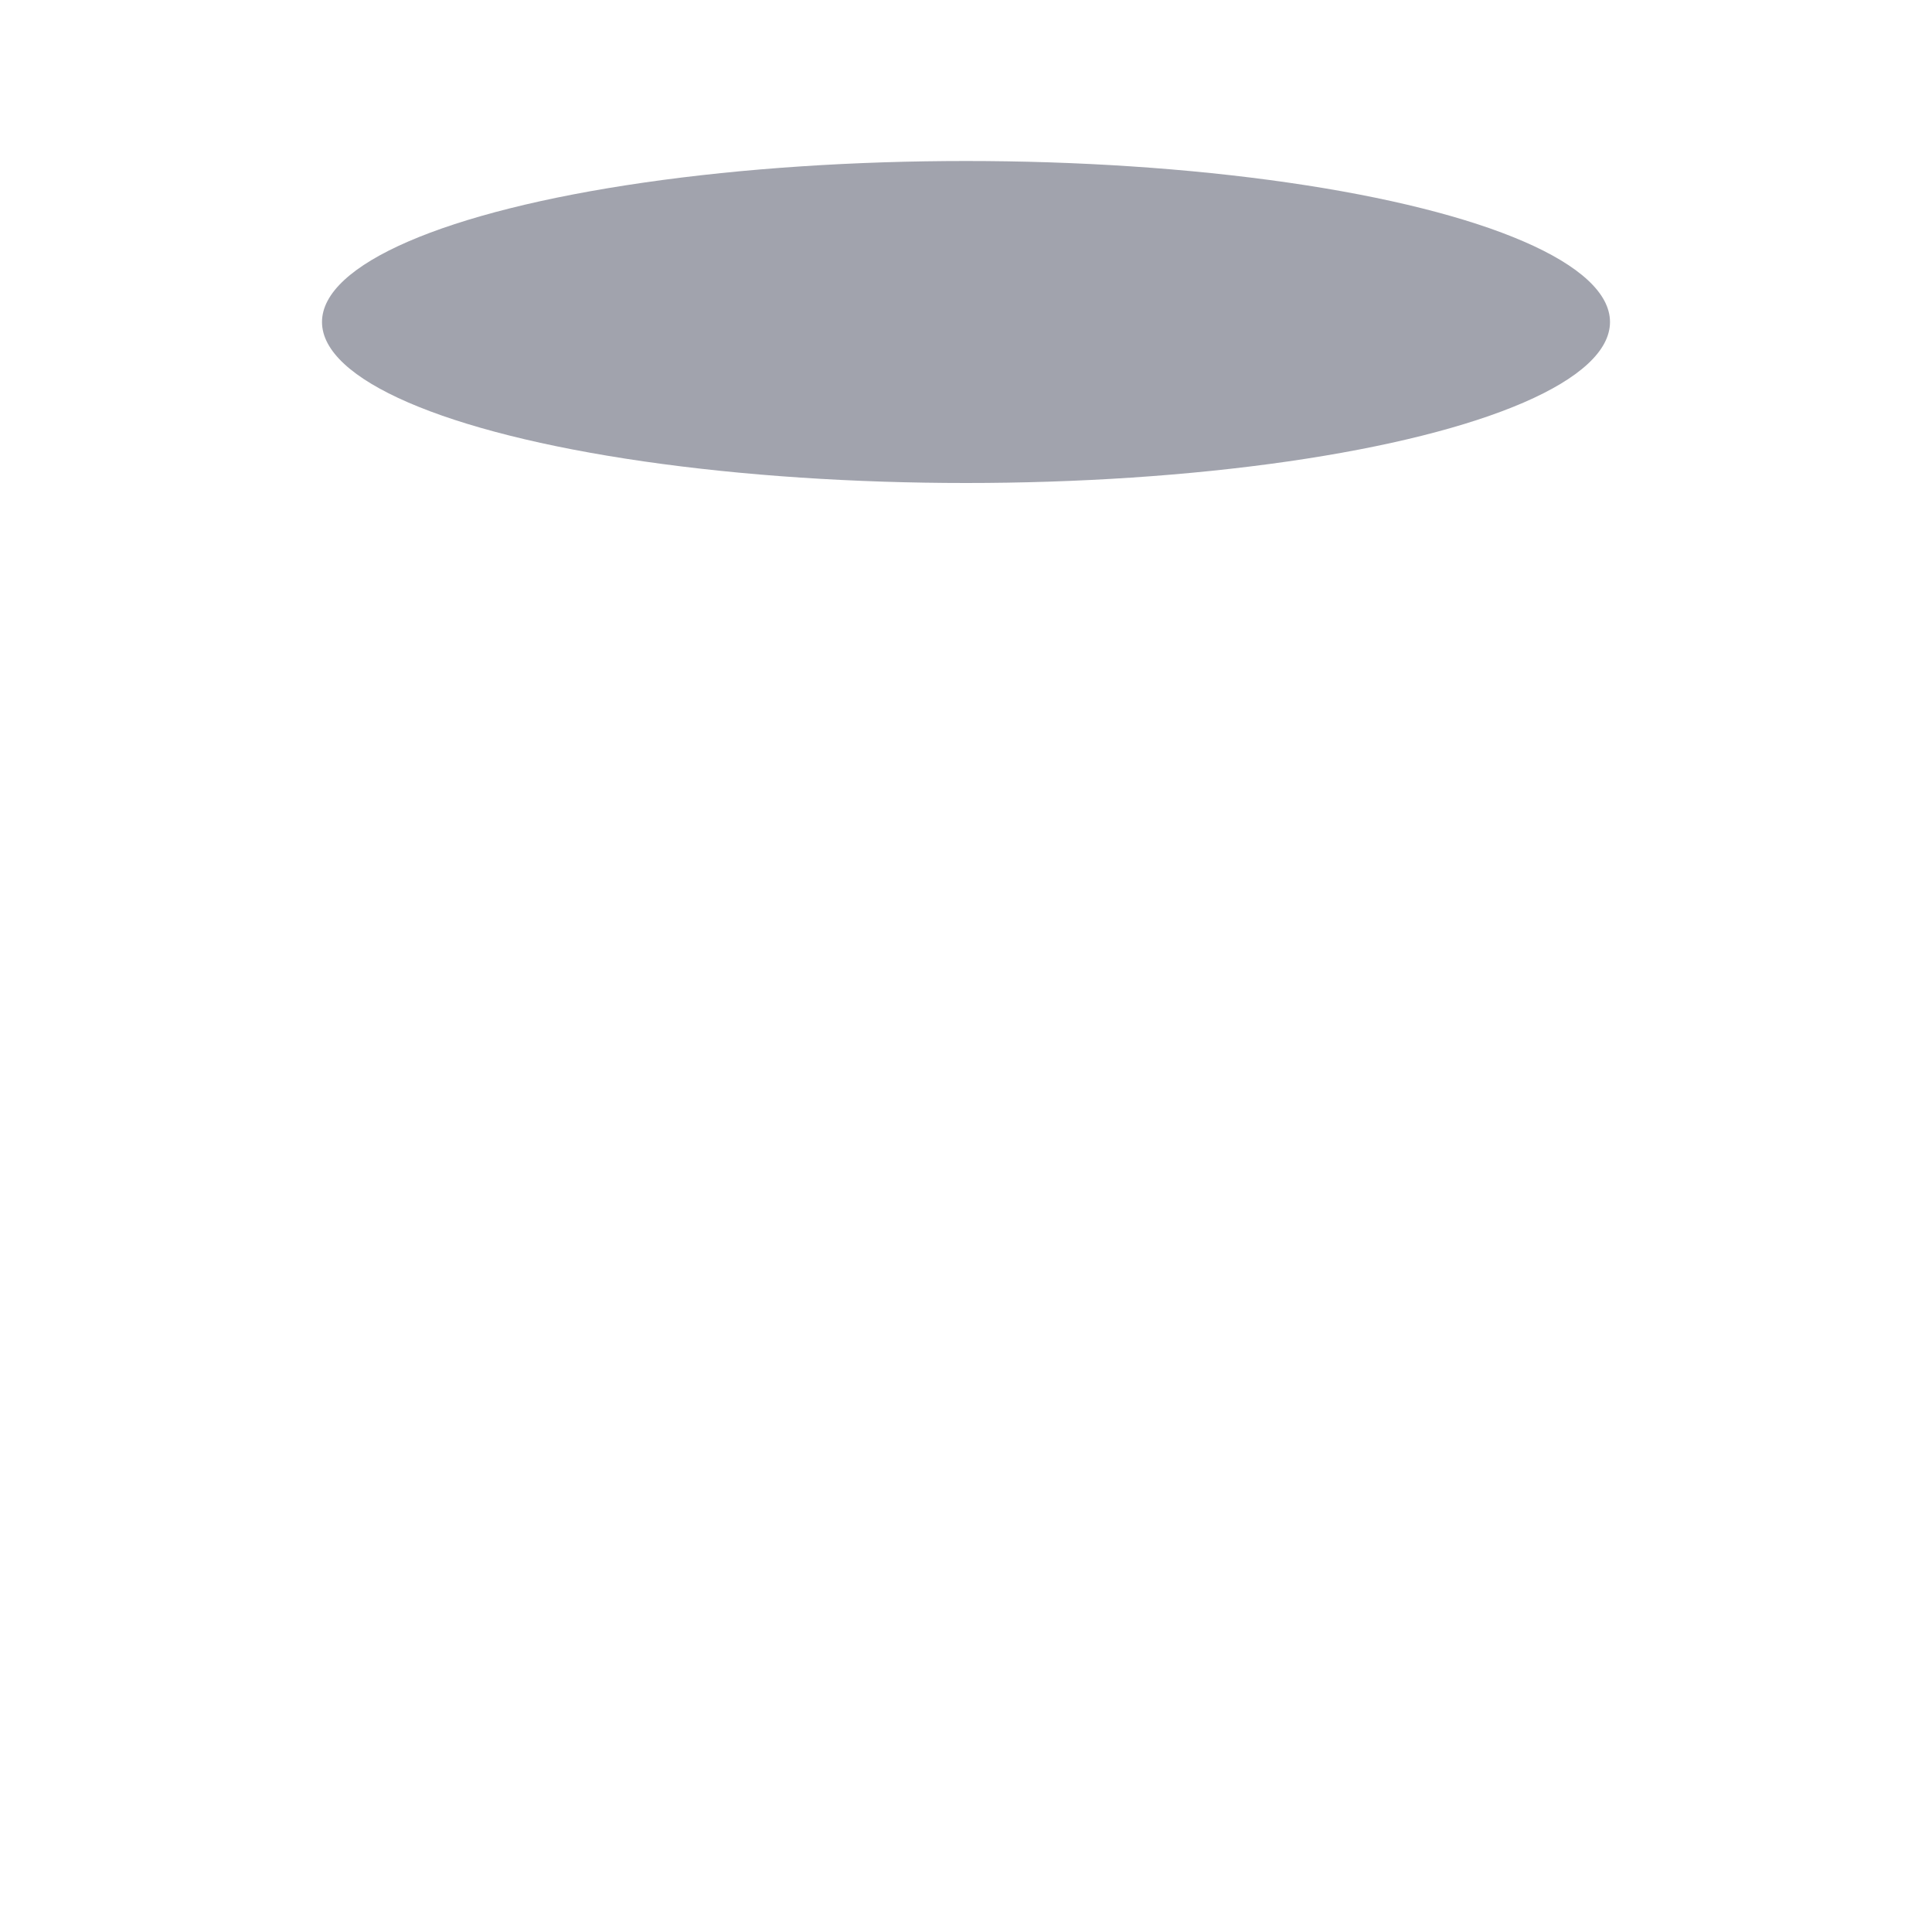 <svg width="24" height="24" viewBox="0 0 24 24" fill="none" xmlns="http://www.w3.org/2000/svg">
<path class="pr-icon-duotone-secondary" d="M18.93 13.5C17.547 14.397 14.961 15 12 15C9.039 15 6.454 14.397 5.07 13.5H5V17.547C4.363 17.977 4 18.473 4 19C4 20.657 7.582 22 12 22C16.418 22 20 20.657 20 19C20 18.473 19.637 17.977 19 17.547V13.5H18.93Z" />
<ellipse opacity="0.4" cx="12" cy="4" rx="8" ry="2" fill="#141B34"/>
<ellipse cx="12" cy="4" rx="8" ry="2" class="pr-icon-duotone-primary-stroke" stroke-width="1.5"/>
<path class="pr-icon-duotone-secondary" d="M12 12.5C12.828 12.5 13.5 11.828 13.5 11C13.5 10 12 8.5 12 8.5C12 8.5 10.5 10 10.5 11C10.5 11.828 11.172 12.5 12 12.5Z" />
<path d="M12 12.5C12.828 12.5 13.5 11.828 13.5 11C13.5 10 12 8.5 12 8.5C12 8.5 10.5 10 10.5 11C10.5 11.828 11.172 12.5 12 12.5Z" class="pr-icon-duotone-primary-stroke" stroke-width="1.5" stroke-linecap="round" stroke-linejoin="round"/>
<path d="M19 5V10.546C19.637 10.977 20 11.473 20 12C20 13.657 16.418 15 12 15C7.582 15 4 13.657 4 12C4 11.473 4.363 10.977 5 10.546V5" class="pr-icon-duotone-primary-stroke" stroke-width="1.5" stroke-linecap="round" stroke-linejoin="round"/>
<path d="M19 13.5V17.547C19.637 17.977 20 18.473 20 19C20 20.657 16.418 22 12 22C7.582 22 4 20.657 4 19C4 18.473 4.363 17.977 5 17.547V13.5" class="pr-icon-duotone-primary-stroke" stroke-width="1.5" stroke-linecap="round" stroke-linejoin="round"/>
</svg>
